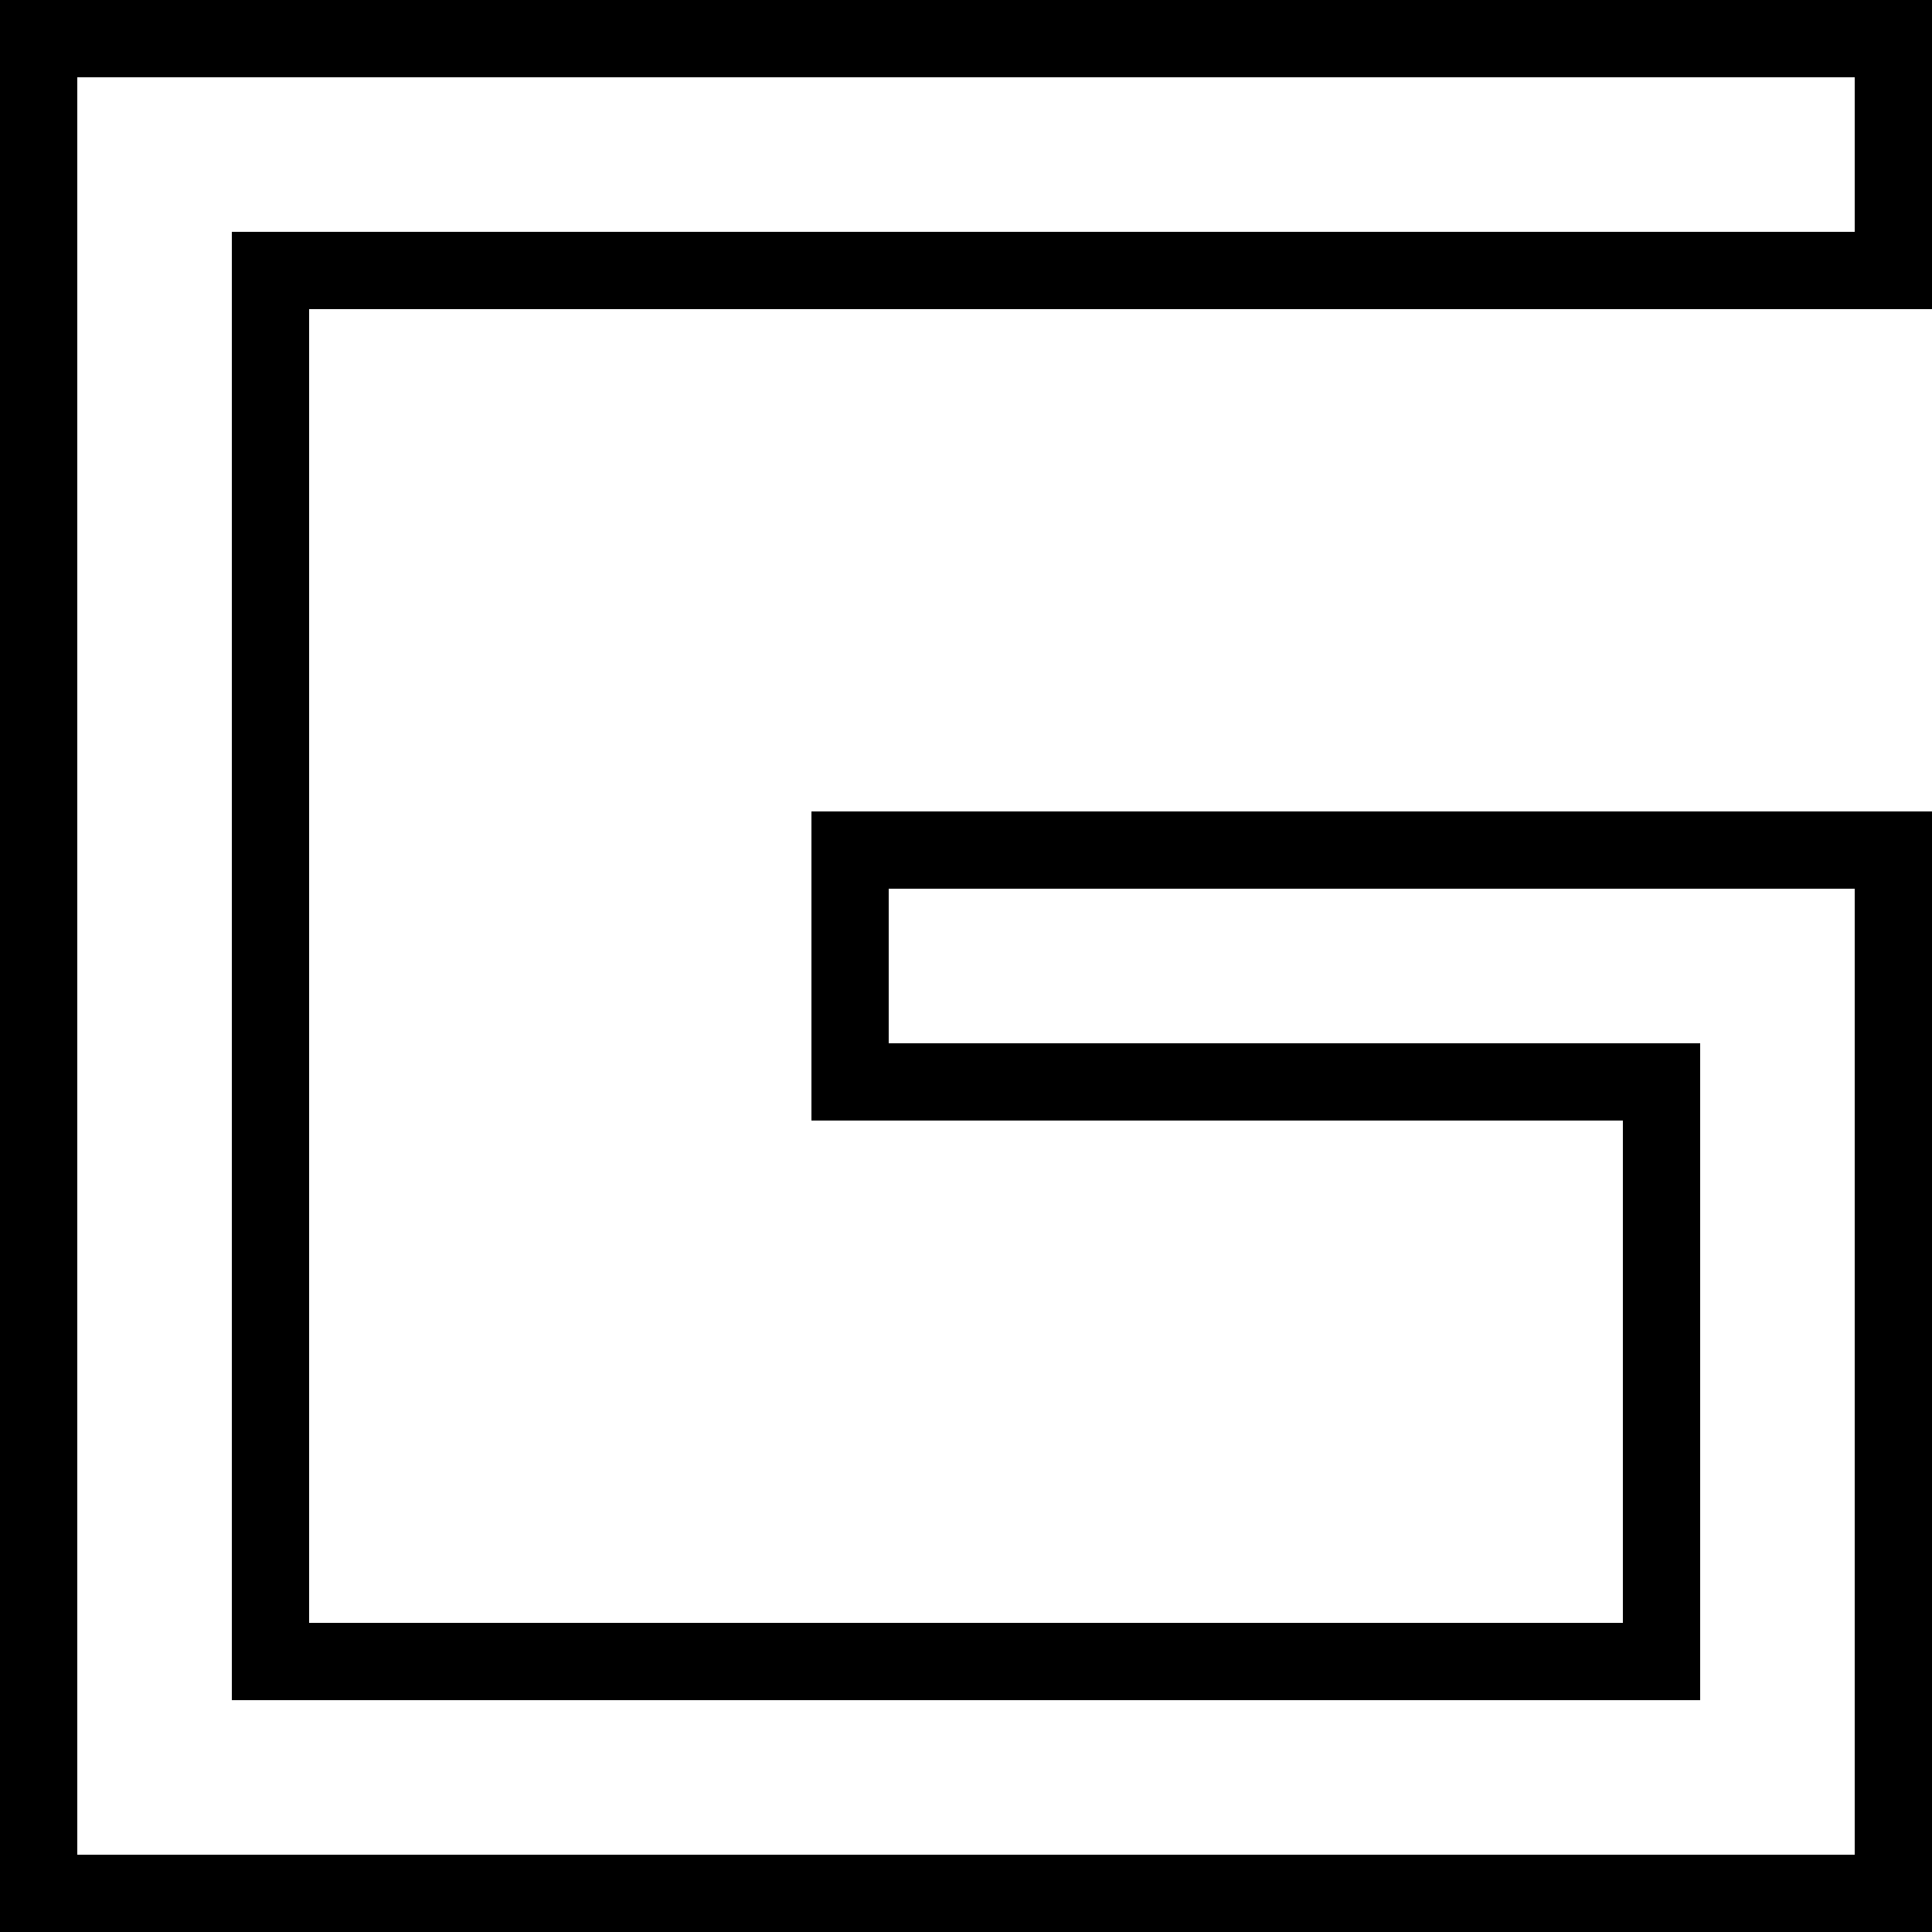 <?xml version="1.0" encoding="UTF-8" standalone="no"?>
<!-- Created with Inkscape (http://www.inkscape.org/) -->

<svg
   xmlns:dc="http://purl.org/dc/elements/1.1/"
   xmlns:cc="http://creativecommons.org/ns#"
   xmlns:rdf="http://www.w3.org/1999/02/22-rdf-syntax-ns#"
   xmlns:svg="http://www.w3.org/2000/svg"
   xmlns="http://www.w3.org/2000/svg"
   xmlns:sodipodi="http://sodipodi.sourceforge.net/DTD/sodipodi-0.dtd"
   xmlns:inkscape="http://www.inkscape.org/namespaces/inkscape"
   width="500"
   height="500"
   viewBox="0 0 500 500"
   id="svg8002"
   version="1.1"
   inkscape:version="0.91 r13725"
   sodipodi:docname="G.svg">
  <defs
     id="defs8004" />
  <sodipodi:namedview
     id="base"
     pagecolor="#ffffff"
     bordercolor="#666666"
     borderopacity="1.0"
     inkscape:pageopacity="0.0"
     inkscape:pageshadow="2"
     inkscape:zoom="0.98994949"
     inkscape:cx="271.02224"
     inkscape:cy="180.15399"
     inkscape:document-units="px"
     inkscape:current-layer="layer1"
     showgrid="true"
     units="px"
     inkscape:window-width="1440"
     inkscape:window-height="900"
     inkscape:window-x="-8"
     inkscape:window-y="29"
     inkscape:window-maximized="1">
    <inkscape:grid
       type="xygrid"
       id="grid8550" />
  </sodipodi:namedview>
  <g
     inkscape:label="レイヤー 1"
     inkscape:groupmode="layer"
     id="layer1"
     transform="translate(0,-552.362)">
    <g
       id="g4136"
       transform="translate(575.787,-5.051)" />
    <path
       style="opacity:1;fill:none;fill-opacity:1;stroke:#000000;stroke-width:20;stroke-linecap:square;stroke-linejoin:miter;stroke-miterlimit:4;stroke-dasharray:none;stroke-opacity:1"
       d="M 10 10 L 10 70 L 10 430 L 10 490 L 70 490 L 430 490 L 490 490 L 490 430 L 490 280 L 490 220 L 430 220 L 220 220 L 220 280 L 430 280 L 430 430 L 70 430 L 70 70 L 490 70 L 490 10 L 70 10 L 10 10 z "
       transform="translate(0,552.362)"
       id="rect4136" />
  </g>
</svg>
